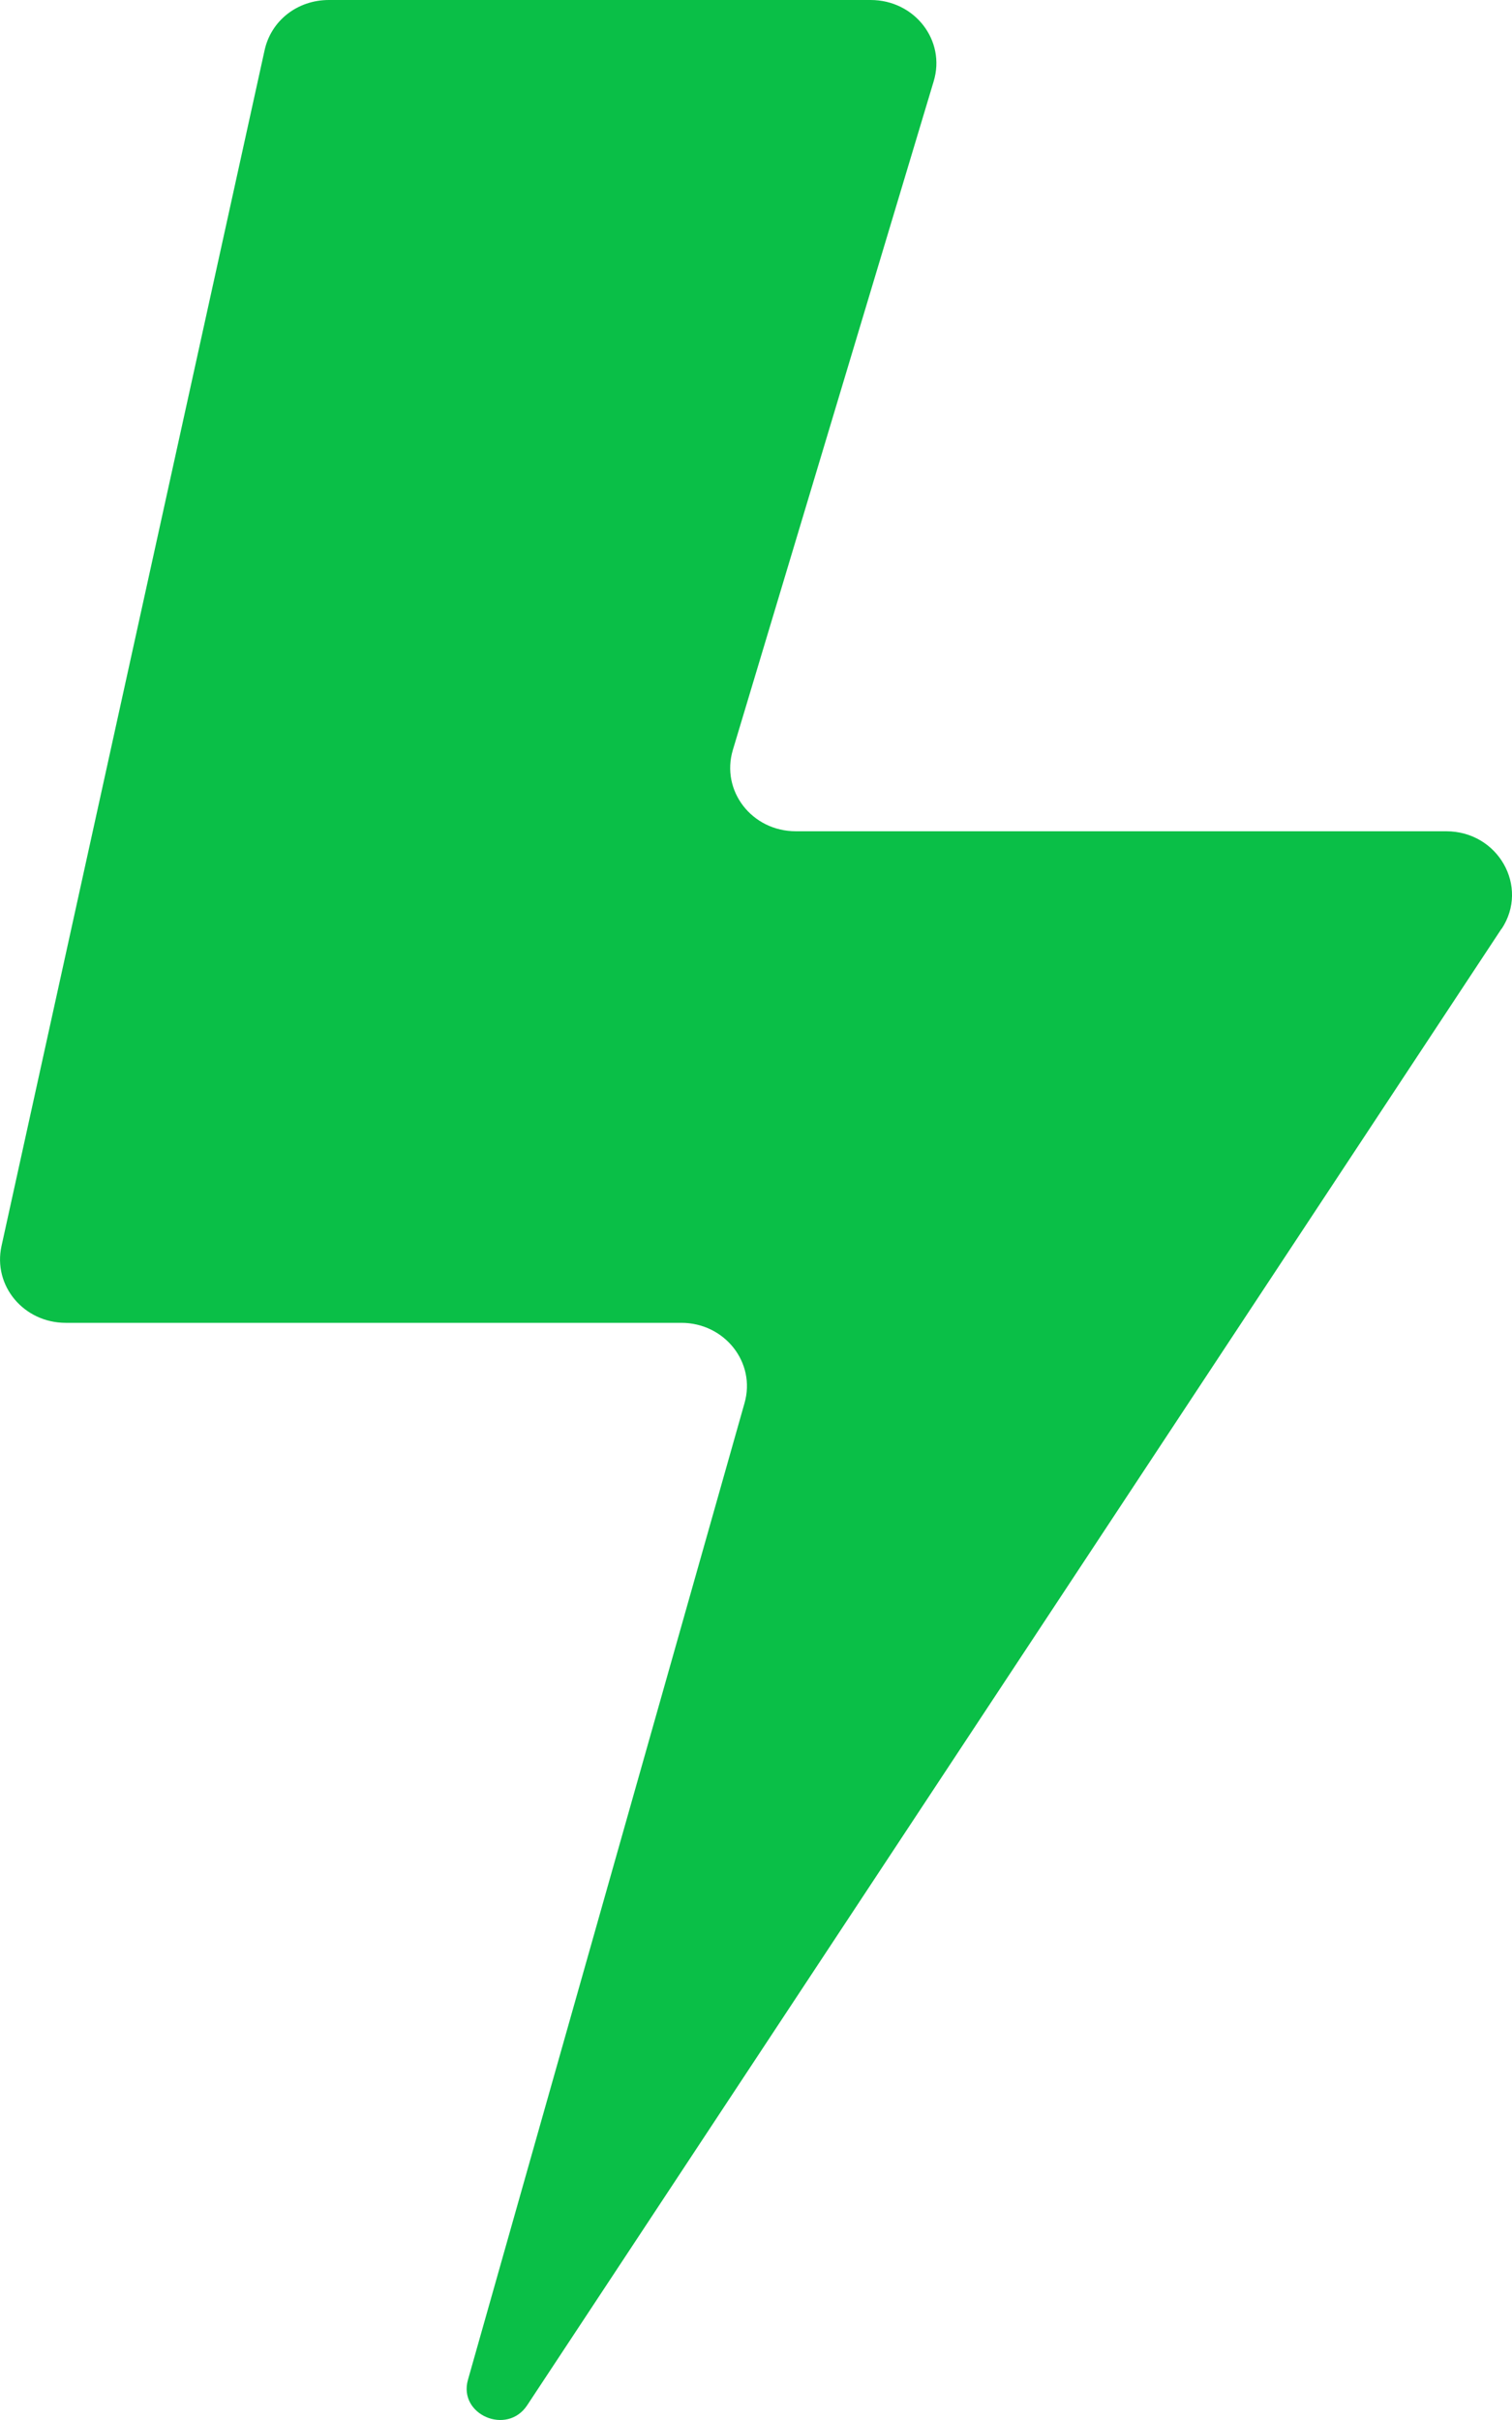 <svg width="10" height="16" viewBox="0 0 10 16" fill="none" xmlns="http://www.w3.org/2000/svg">
<path fill-rule="evenodd" clip-rule="evenodd" d="M9.931 6.14L3.487 15.902C3.354 16.105 3.029 15.965 3.095 15.734L4.924 9.277C5.001 9.009 4.793 8.746 4.506 8.746H0.435C0.158 8.746 -0.048 8.502 0.01 8.238L1.75 0.332C1.793 0.136 1.967 0 2.175 0H5.758C6.05 0 6.257 0.268 6.175 0.538L4.847 4.958C4.766 5.228 4.972 5.496 5.264 5.496H9.565C9.908 5.496 10.116 5.862 9.931 6.142L9.931 6.14Z" fill="#0ABF47"/>
</svg>
